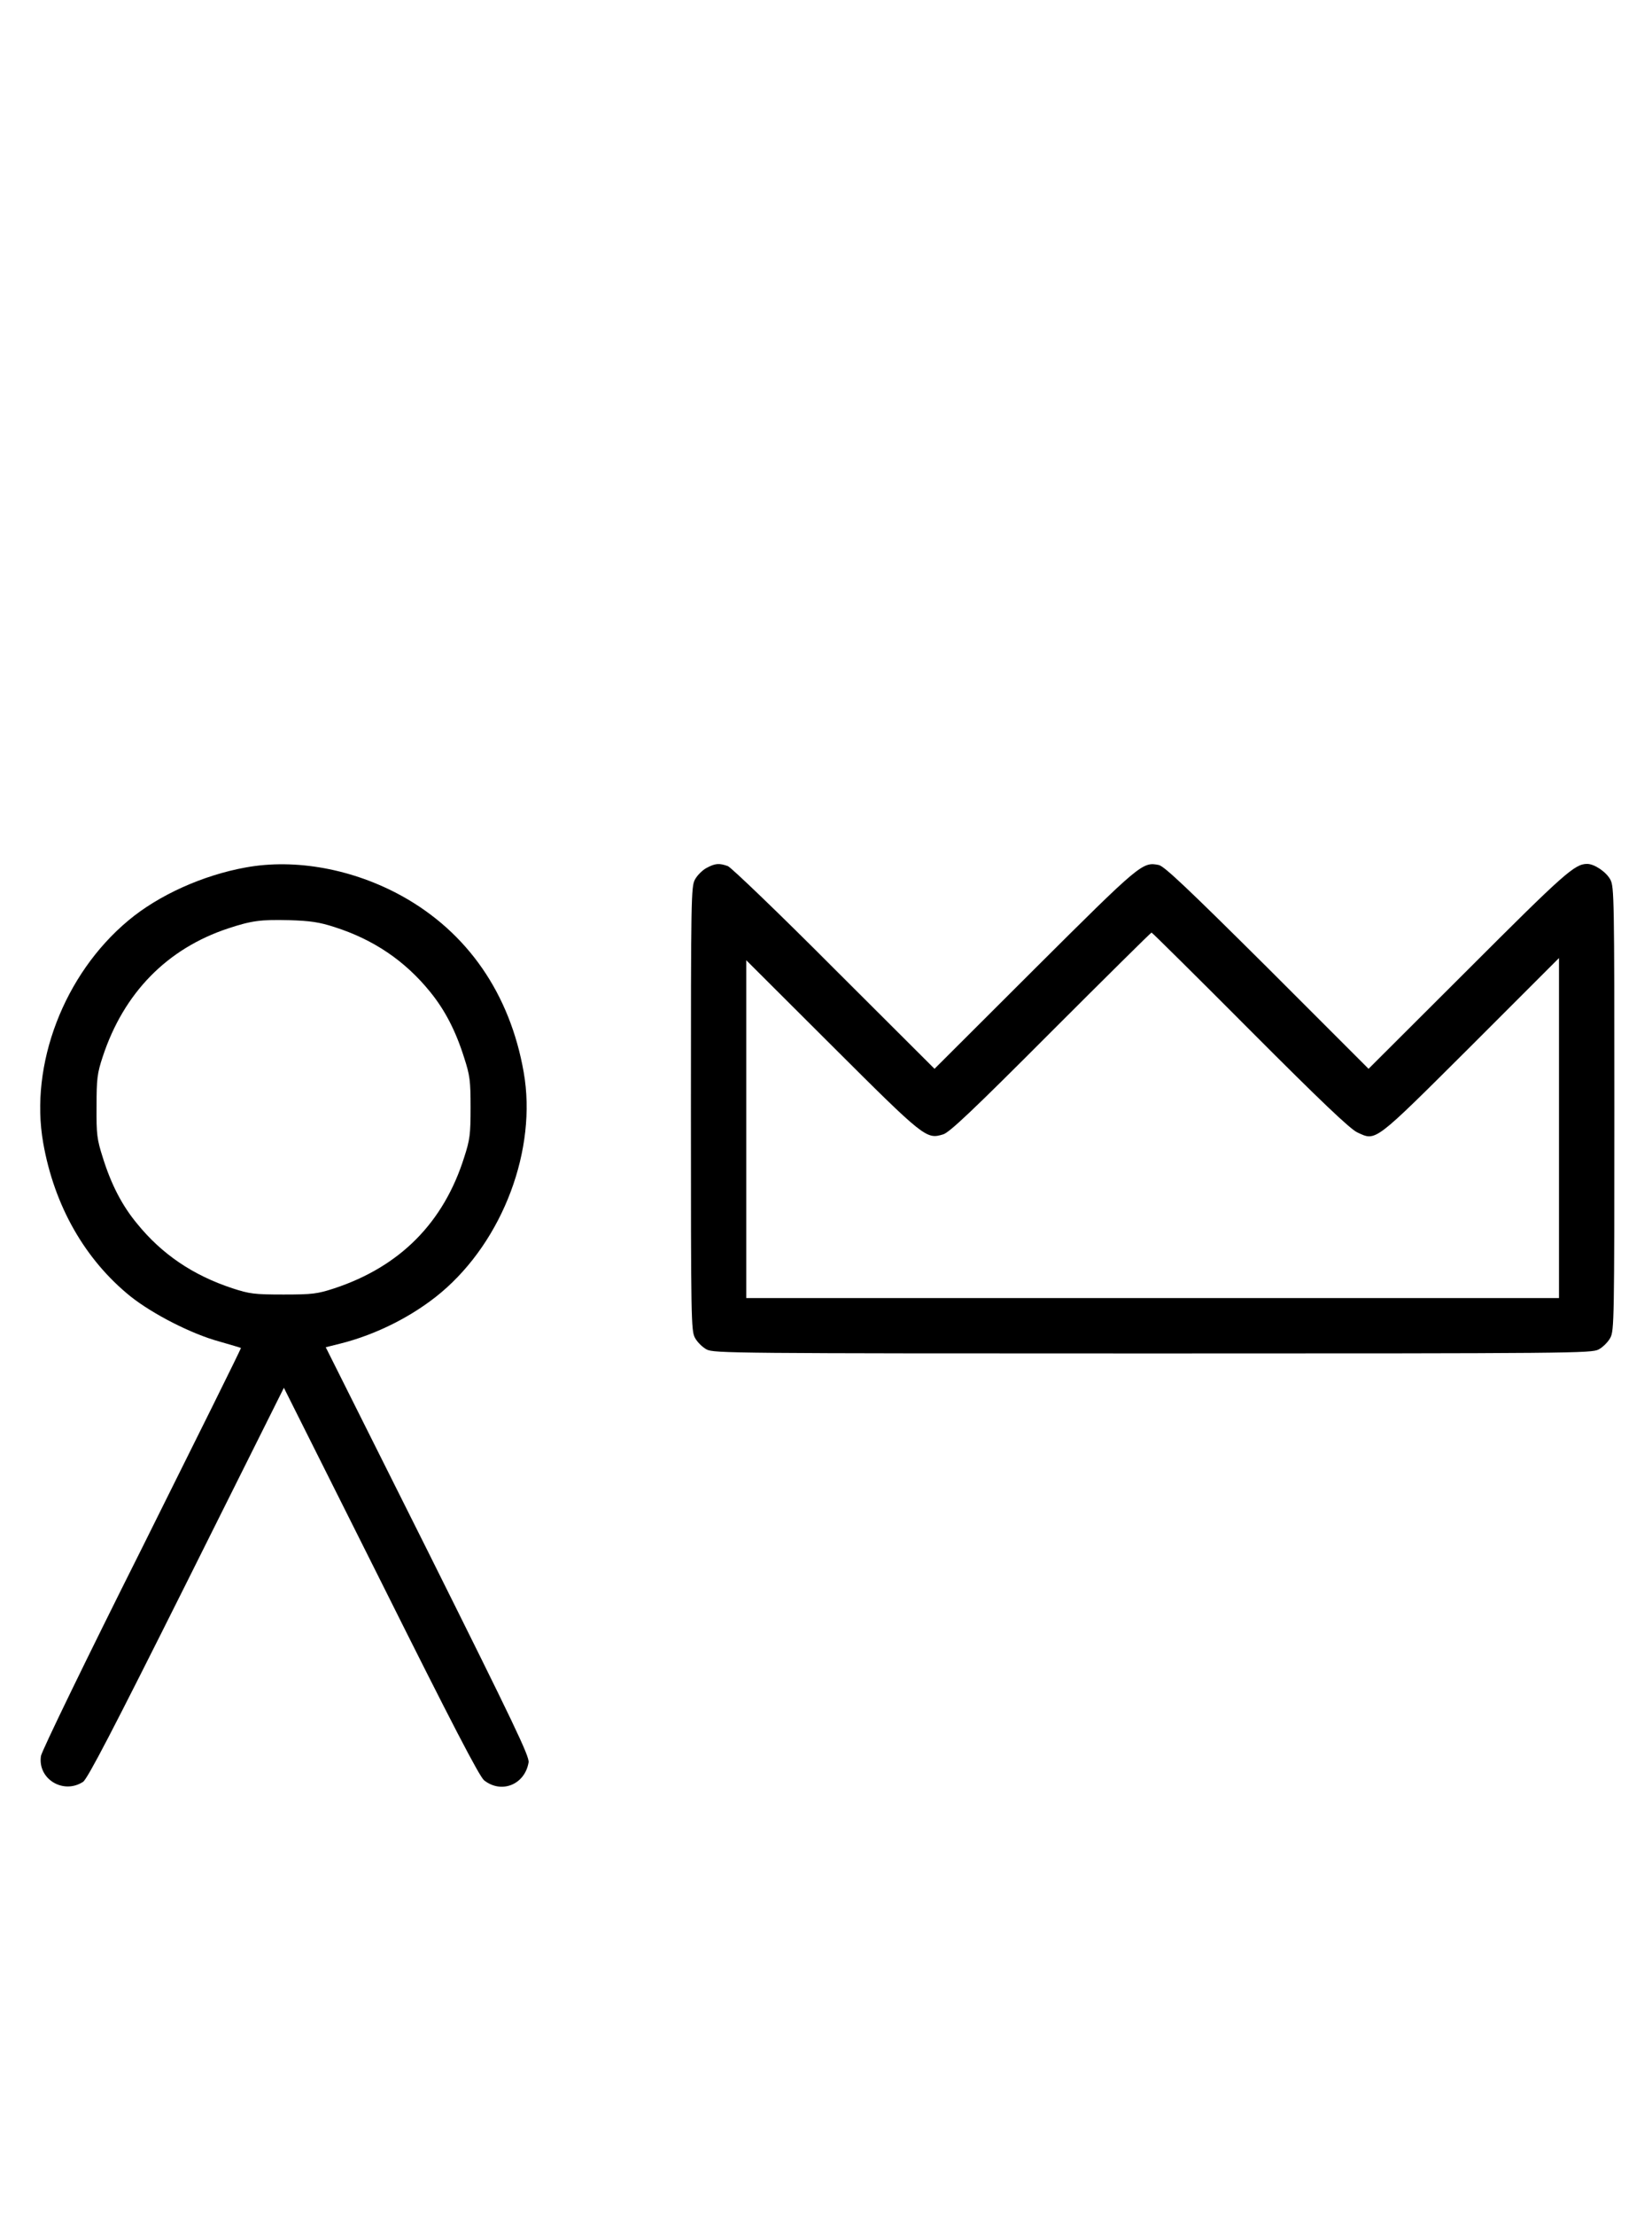 <?xml version="1.0" standalone="no"?>
<!DOCTYPE svg PUBLIC "-//W3C//DTD SVG 20010904//EN"
 "http://www.w3.org/TR/2001/REC-SVG-20010904/DTD/svg10.dtd">
<svg version="1.0" xmlns="http://www.w3.org/2000/svg"
 width="746pt" height="1000pt" viewBox="0 0 746 1000"
 preserveAspectRatio="xMidYMid meet">
<g transform="translate(0,1000) scale(0.1,-0.1)"
fill="#000000" stroke="none">
<path d="M1110 6084 c-194 -35 -394 -125 -531 -240 -290 -242 -446 -650 -384
-1003 50 -285 189 -528 395 -694 101 -80 275 -169 400 -203 52 -15 96 -28 98
-29 2 -2 -200 -408 -447 -904 -250 -498 -453 -917 -456 -938 -16 -104 101
-175 190 -117 20 13 134 232 467 898 l440 881 438 -874 c321 -643 445 -881
466 -898 78 -62 184 -20 201 81 4 27 -63 167 -455 953 l-461 921 64 16 c165
41 332 126 457 231 280 236 434 647 373 994 -62 355 -254 632 -550 796 -221
122 -481 170 -705 129z m400 -269 c176 -56 318 -152 431 -291 68 -83 117 -178
155 -299 26 -80 29 -104 29 -225 0 -121 -3 -145 -29 -225 -93 -295 -290 -493
-586 -591 -77 -25 -98 -28 -230 -28 -132 0 -153 3 -230 28 -179 59 -319 154
-431 292 -68 82 -117 177 -155 299 -26 82 -29 103 -28 230 0 126 3 149 28 225
95 288 291 488 567 579 106 35 147 40 274 37 97 -3 137 -9 205 -31z"/>
<path d="M3191 6082 c-19 -10 -43 -34 -53 -53 -17 -32 -18 -84 -18 -1034 0
-950 1 -1002 18 -1034 10 -19 34 -43 53 -53 32 -17 115 -18 2014 -18 1899 0
1982 1 2014 18 19 10 43 34 53 53 17 32 18 84 18 1034 0 950 -1 1002 -18 1034
-19 35 -72 71 -105 71 -56 0 -103 -42 -539 -478 l-448 -447 -457 457 c-363
361 -465 457 -490 463 -74 15 -82 8 -561 -469 l-452 -451 -453 452 c-248 249
-465 457 -480 463 -39 14 -57 13 -96 -8z m2454 -733 c322 -323 452 -446 484
-461 86 -40 72 -50 514 390 l397 397 0 -768 0 -767 -1835 0 -1835 0 0 762 0
763 388 -387 c418 -417 425 -422 501 -399 28 8 136 110 486 461 247 247 452
450 455 450 3 0 203 -198 445 -441z"/>
</g>
</svg>
